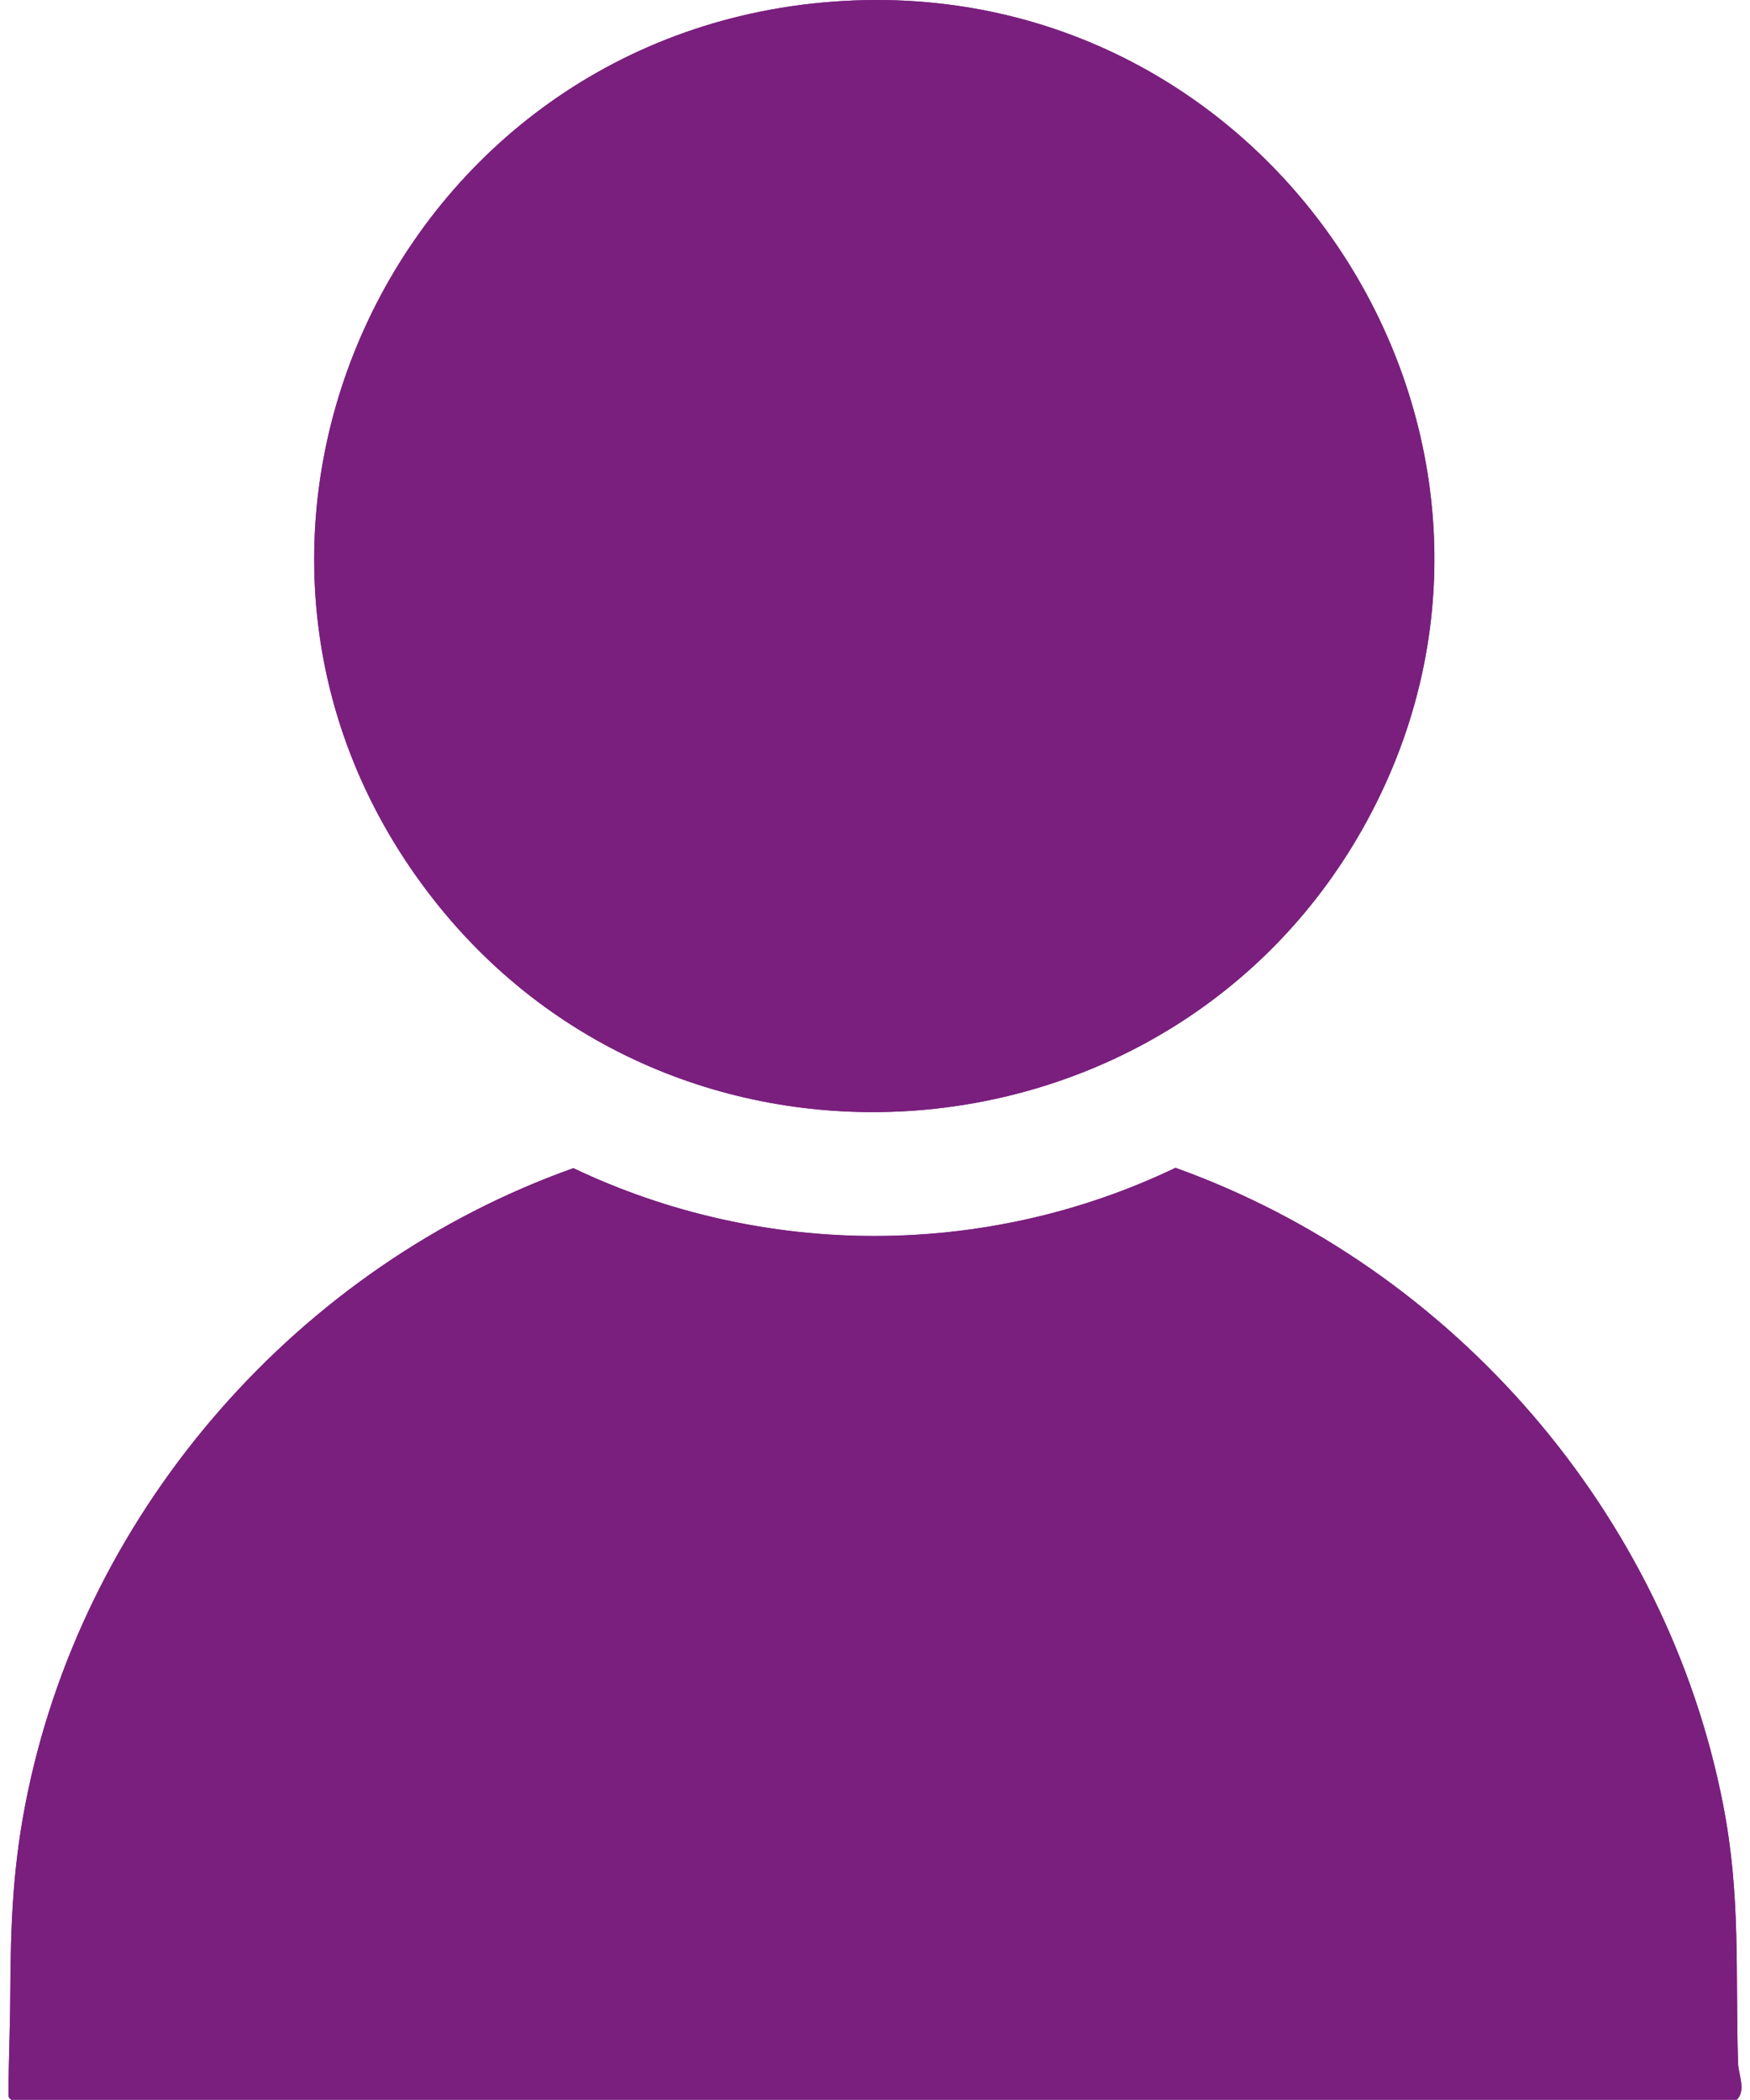 <svg width="50" height="60" viewBox="0 0 50 60" fill="none" xmlns="http://www.w3.org/2000/svg">
<path d="M24.094 0.028C11.184 0.767 4.407 15.64 12.445 25.773C19.454 34.608 33.354 33.49 38.905 23.726C45.103 12.818 36.642 -0.692 24.094 0.028ZM0.329 59.995H49.623C49.895 59.725 49.668 59.276 49.658 58.946C49.578 56.334 49.744 54.181 49.231 51.559C47.617 43.284 41.554 36.227 33.586 33.37C28.166 35.967 21.806 35.962 16.382 33.38C8.539 36.167 2.511 43.059 0.802 51.17C0.37 53.213 0.304 54.921 0.294 56.988C0.294 57.937 0.239 58.896 0.244 59.84C0.244 59.93 0.249 59.94 0.329 60V59.995Z" fill="#7A1F7E"/>
<path d="M0.329 59.995C0.249 59.934 0.244 59.925 0.244 59.835C0.244 58.891 0.289 57.932 0.294 56.983C0.304 54.915 0.369 53.207 0.802 51.164C2.511 43.054 8.539 36.166 16.382 33.374C21.806 35.957 28.166 35.962 33.585 33.364C41.554 36.226 47.617 43.278 49.23 51.554C49.743 54.176 49.577 56.329 49.658 58.941C49.668 59.275 49.894 59.72 49.623 59.989H0.329V59.995Z" fill="#7A1F7E"/>
<path d="M24.094 0.028C36.642 -0.692 45.098 12.818 38.905 23.726C33.354 33.49 19.454 34.609 12.445 25.773C4.407 15.64 11.189 0.767 24.094 0.028Z" fill="#7A1F7E"/>
</svg>
